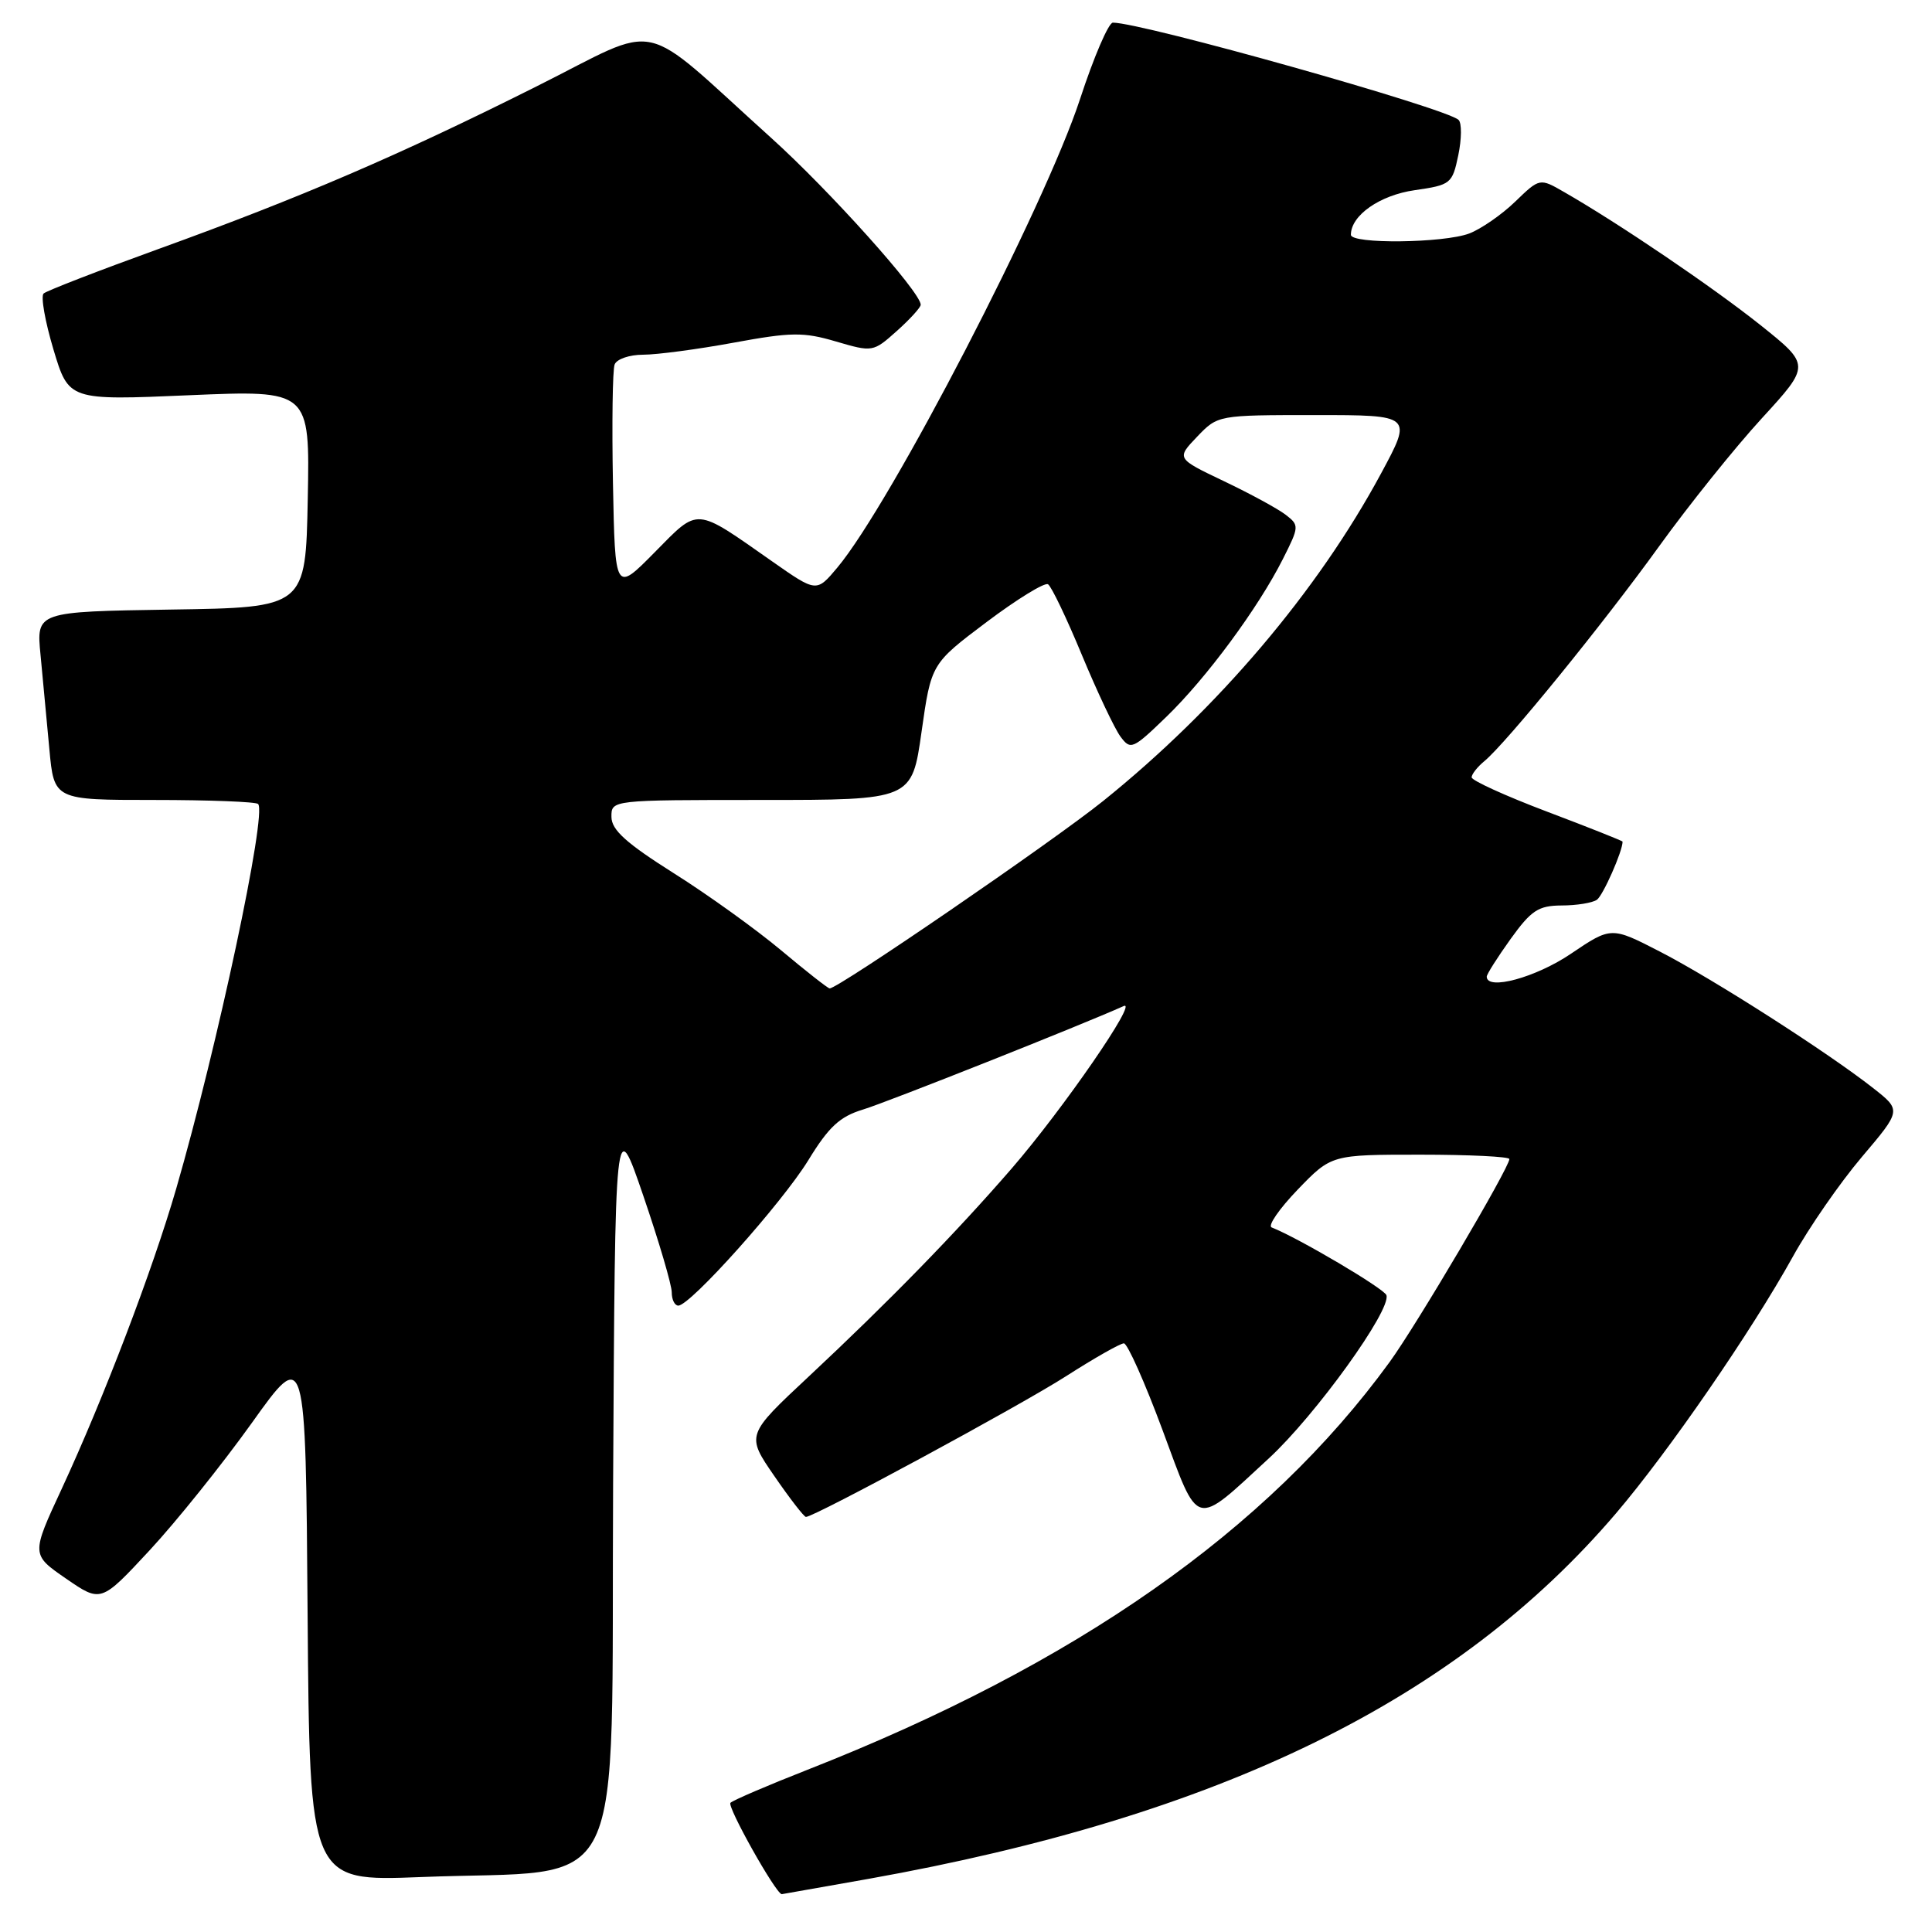 <?xml version="1.0" encoding="UTF-8" standalone="no"?>
<!DOCTYPE svg PUBLIC "-//W3C//DTD SVG 1.1//EN" "http://www.w3.org/Graphics/SVG/1.1/DTD/svg11.dtd" >
<svg xmlns="http://www.w3.org/2000/svg" xmlns:xlink="http://www.w3.org/1999/xlink" version="1.1" viewBox="0 0 256 256">
 <g >
 <path fill="currentColor"
d=" M 115.08 248.96 C 161.65 240.64 193.00 225.30 214.15 200.50 C 221.12 192.32 232.04 176.47 237.57 166.50 C 239.70 162.65 243.81 156.72 246.70 153.31 C 251.95 147.12 251.95 147.12 248.22 144.19 C 242.26 139.50 227.06 129.76 220.00 126.12 C 213.50 122.77 213.50 122.77 208.15 126.38 C 203.50 129.53 197.00 131.29 197.00 129.41 C 197.00 129.09 198.43 126.84 200.17 124.41 C 202.90 120.62 203.84 120.00 206.92 119.98 C 208.89 119.98 210.99 119.64 211.59 119.23 C 212.40 118.68 215.00 112.81 215.00 111.52 C 215.00 111.42 210.50 109.63 205.00 107.55 C 199.50 105.47 195.00 103.42 195.00 103.00 C 195.00 102.59 195.75 101.63 196.67 100.87 C 199.54 98.52 212.43 82.67 219.86 72.36 C 223.77 66.94 229.88 59.32 233.44 55.44 C 239.91 48.38 239.91 48.38 233.21 43.03 C 226.91 38.02 214.58 29.65 207.26 25.45 C 204.02 23.58 204.02 23.58 200.76 26.73 C 198.97 28.46 196.23 30.35 194.68 30.94 C 191.28 32.22 179.00 32.36 179.00 31.11 C 179.00 28.54 182.83 25.86 187.46 25.20 C 192.24 24.51 192.44 24.35 193.23 20.57 C 193.68 18.41 193.70 16.30 193.27 15.89 C 191.68 14.34 151.41 3.01 147.46 3.00 C 146.89 3.00 144.93 7.56 143.11 13.13 C 138.43 27.39 118.04 66.75 110.95 75.21 C 108.19 78.50 108.19 78.50 102.35 74.41 C 91.94 67.12 92.68 67.18 86.73 73.20 C 81.50 78.50 81.50 78.50 81.22 64.05 C 81.07 56.10 81.17 49.01 81.44 48.30 C 81.71 47.58 83.41 47.00 85.22 47.00 C 87.02 47.00 92.41 46.29 97.19 45.41 C 104.85 44.00 106.46 43.98 110.77 45.25 C 115.62 46.67 115.70 46.66 118.83 43.86 C 120.58 42.30 122.00 40.73 122.00 40.38 C 122.00 38.71 109.93 25.25 102.15 18.24 C 84.31 2.16 88.02 2.98 71.11 11.44 C 52.90 20.57 39.86 26.17 20.98 33.00 C 13.02 35.88 6.18 38.53 5.78 38.89 C 5.38 39.25 5.97 42.58 7.08 46.30 C 9.11 53.06 9.11 53.06 25.08 52.37 C 41.06 51.69 41.06 51.69 40.78 66.10 C 40.50 80.50 40.50 80.50 22.65 80.77 C 4.81 81.05 4.81 81.05 5.37 86.77 C 5.67 89.92 6.20 95.54 6.54 99.25 C 7.16 106.00 7.16 106.00 20.41 106.00 C 27.70 106.00 33.91 106.24 34.20 106.53 C 35.40 107.73 28.81 138.66 23.35 157.50 C 20.22 168.29 13.75 185.25 8.19 197.25 C 4.13 205.99 4.13 205.99 8.76 209.18 C 13.38 212.36 13.38 212.36 19.82 205.43 C 23.36 201.62 29.46 194.01 33.38 188.53 C 40.50 178.56 40.50 178.56 40.76 213.93 C 41.03 249.30 41.03 249.30 55.76 248.72 C 83.64 247.61 80.94 253.11 81.24 196.67 C 81.50 147.50 81.50 147.50 85.26 158.50 C 87.33 164.55 89.02 170.29 89.01 171.25 C 89.01 172.21 89.40 173.00 89.88 173.00 C 91.47 173.00 103.64 159.38 107.11 153.73 C 109.81 149.31 111.28 147.95 114.35 147.02 C 117.47 146.08 143.51 135.74 148.89 133.31 C 150.90 132.40 140.88 146.93 134.08 154.80 C 126.71 163.31 117.76 172.49 107.18 182.38 C 98.86 190.15 98.86 190.15 102.60 195.58 C 104.65 198.56 106.54 201.00 106.79 201.00 C 107.91 201.00 135.17 186.26 141.28 182.34 C 145.01 179.95 148.45 178.00 148.92 178.00 C 149.39 178.00 151.69 183.16 154.03 189.46 C 158.93 202.68 158.13 202.46 168.13 193.24 C 174.34 187.50 184.36 173.59 183.71 171.62 C 183.42 170.75 172.02 164.02 168.50 162.64 C 167.95 162.42 169.51 160.17 171.96 157.62 C 176.42 153.00 176.42 153.00 188.21 153.00 C 194.69 153.00 200.00 153.26 200.00 153.58 C 200.00 154.72 187.69 175.59 184.13 180.48 C 167.91 202.78 142.52 220.56 107.00 234.50 C 101.78 236.55 97.18 238.52 96.79 238.88 C 96.29 239.33 102.74 250.84 103.58 250.99 C 103.62 250.99 108.79 250.08 115.08 248.96 Z  M 103.50 125.92 C 100.20 123.16 93.80 118.55 89.27 115.70 C 82.97 111.72 81.03 109.97 81.02 108.25 C 81.00 106.00 81.00 106.00 100.92 106.00 C 120.83 106.00 120.83 106.00 122.11 96.97 C 123.39 87.95 123.39 87.95 130.72 82.43 C 134.75 79.40 138.42 77.14 138.87 77.42 C 139.32 77.70 141.34 81.92 143.36 86.80 C 145.39 91.68 147.68 96.53 148.46 97.59 C 149.81 99.41 150.08 99.30 154.53 95.00 C 159.85 89.86 166.72 80.56 169.99 74.07 C 172.16 69.77 172.17 69.60 170.36 68.21 C 169.34 67.42 165.66 65.42 162.18 63.76 C 155.87 60.75 155.87 60.75 158.62 57.87 C 161.37 55.00 161.37 55.00 174.27 55.00 C 187.17 55.00 187.17 55.00 182.99 62.75 C 174.60 78.32 161.38 93.90 146.18 106.13 C 139.57 111.45 110.99 131.04 109.93 130.97 C 109.70 130.96 106.80 128.69 103.50 125.92 Z "/>
</g>
</svg>